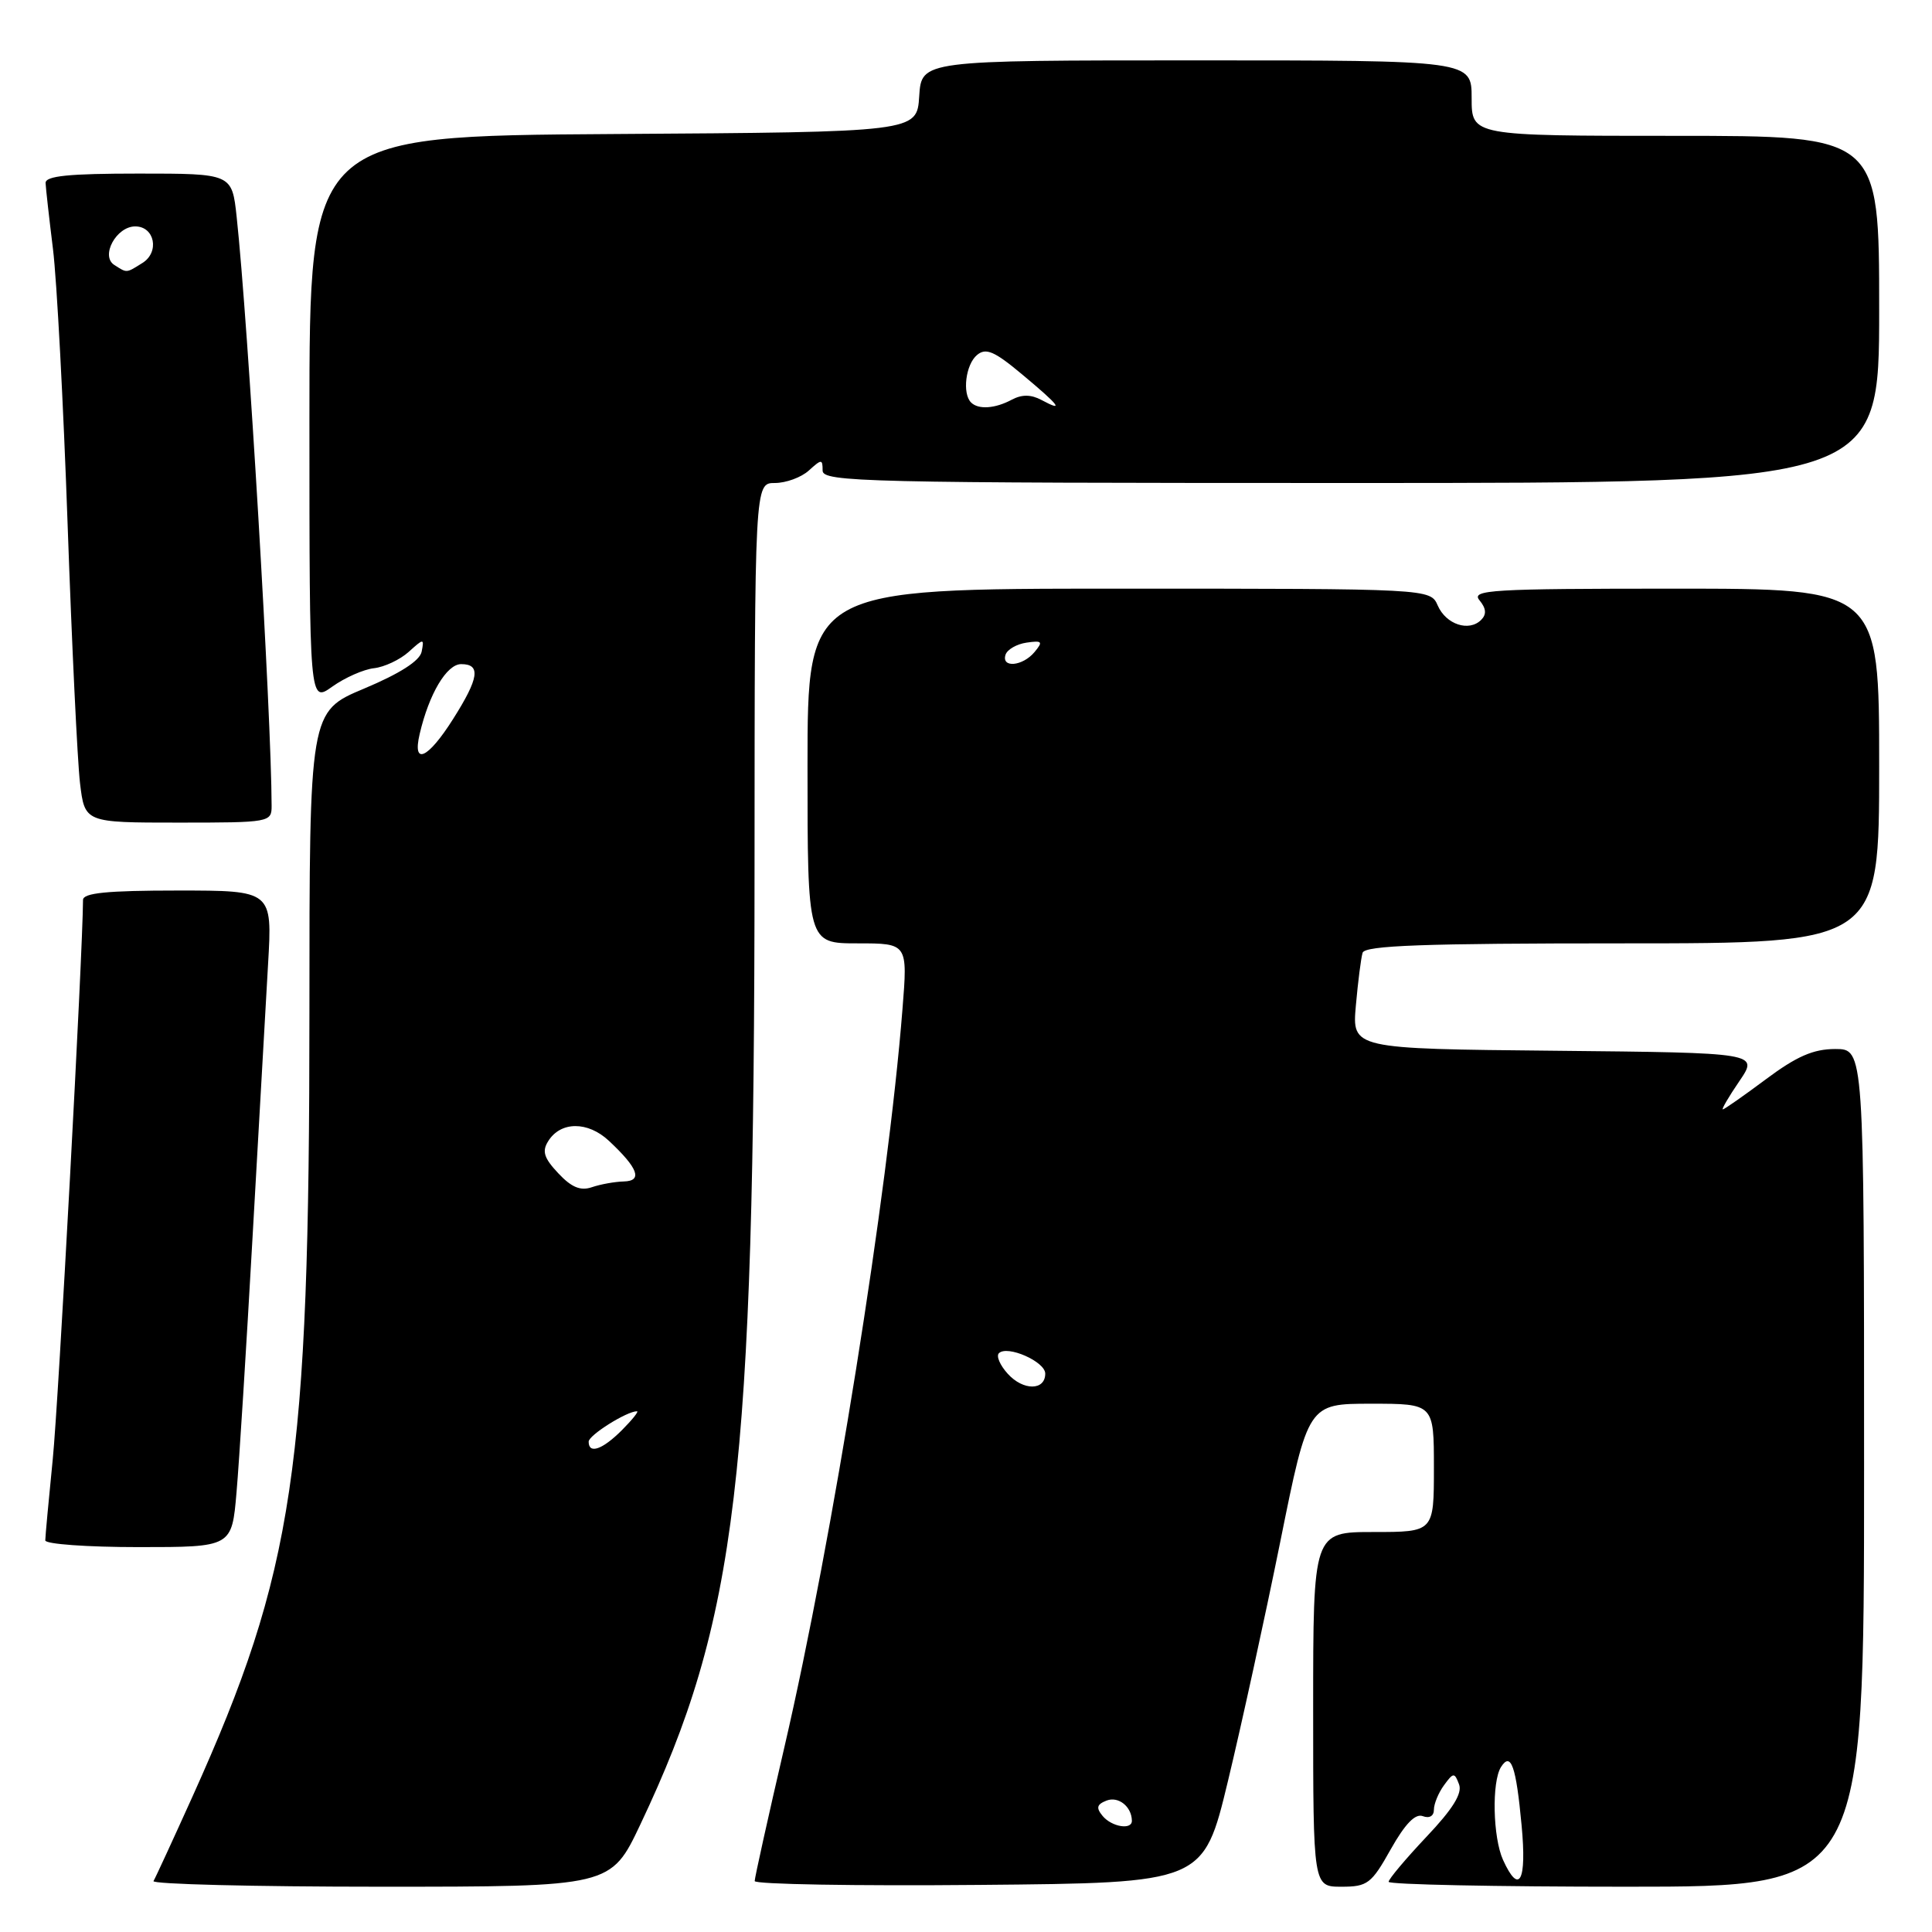 <?xml version="1.0" encoding="UTF-8" standalone="no"?>
<!DOCTYPE svg PUBLIC "-//W3C//DTD SVG 1.1//EN" "http://www.w3.org/Graphics/SVG/1.1/DTD/svg11.dtd" >
<svg xmlns="http://www.w3.org/2000/svg" xmlns:xlink="http://www.w3.org/1999/xlink" version="1.1" viewBox="0 0 256 256">
 <g >
 <path fill="currentColor"
d=" M 84.85 241.75 C 97.68 214.70 99.96 195.54 99.98 114.75 C 100.00 64.00 100.00 64.00 102.67 64.00 C 104.14 64.00 106.17 63.26 107.17 62.35 C 108.87 60.81 109.00 60.81 109.00 62.35 C 109.00 63.87 114.53 64.00 179.00 64.00 C 249.00 64.00 249.00 64.00 249.00 41.00 C 249.00 18.00 249.00 18.00 222.00 18.00 C 195.00 18.00 195.00 18.00 195.00 13.00 C 195.00 8.00 195.00 8.00 158.55 8.00 C 122.11 8.00 122.11 8.00 121.80 12.75 C 121.50 17.50 121.50 17.50 81.25 17.76 C 41.00 18.02 41.00 18.02 41.00 55.58 C 41.00 93.14 41.00 93.14 44.03 90.98 C 45.70 89.79 48.19 88.69 49.56 88.54 C 50.92 88.39 52.99 87.42 54.14 86.39 C 56.15 84.57 56.22 84.57 55.87 86.35 C 55.63 87.56 52.99 89.25 48.25 91.24 C 41.00 94.28 41.00 94.28 41.00 134.03 C 41.00 194.62 38.99 208.13 25.53 238.00 C 22.92 243.78 20.59 248.84 20.34 249.25 C 20.09 249.66 33.62 250.00 50.41 250.00 C 80.94 250.00 80.94 250.00 84.85 241.75 Z  M 162.71 236.00 C 164.50 228.57 167.62 214.29 169.65 204.25 C 173.33 186.00 173.33 186.00 181.67 186.00 C 190.00 186.00 190.00 186.00 190.00 194.50 C 190.00 203.00 190.00 203.00 182.00 203.00 C 174.00 203.00 174.00 203.00 174.00 226.50 C 174.00 250.00 174.00 250.00 177.75 250.00 C 181.20 250.00 181.72 249.61 184.28 245.04 C 186.18 241.67 187.53 240.27 188.53 240.65 C 189.40 240.98 190.00 240.63 190.00 239.80 C 190.00 239.02 190.60 237.56 191.34 236.55 C 192.58 234.85 192.73 234.84 193.33 236.43 C 193.79 237.63 192.51 239.70 188.99 243.41 C 186.25 246.32 184.00 248.99 184.00 249.35 C 184.00 249.71 198.18 250.00 215.50 250.00 C 247.00 250.00 247.00 250.00 247.00 194.50 C 247.00 139.00 247.00 139.00 243.18 139.00 C 240.28 139.00 238.06 139.97 234.00 143.00 C 231.05 145.20 228.48 147.00 228.28 147.00 C 228.09 147.00 229.07 145.31 230.48 143.25 C 233.03 139.50 233.03 139.50 206.09 139.23 C 179.15 138.97 179.15 138.97 179.66 133.23 C 179.94 130.08 180.34 126.94 180.55 126.25 C 180.85 125.28 188.62 125.00 214.97 125.00 C 249.00 125.00 249.00 125.00 249.00 101.50 C 249.00 78.00 249.00 78.00 221.88 78.00 C 197.55 78.00 194.89 78.16 196.04 79.54 C 196.93 80.62 197.00 81.40 196.26 82.14 C 194.65 83.75 191.61 82.75 190.51 80.24 C 189.53 78.00 189.53 78.00 148.26 78.00 C 107.00 78.00 107.00 78.00 107.00 101.50 C 107.00 125.00 107.00 125.00 113.64 125.00 C 120.28 125.00 120.28 125.00 119.58 133.75 C 117.65 158.17 110.31 204.05 103.94 231.49 C 101.77 240.83 100.00 248.82 100.00 249.25 C 100.00 249.68 113.38 249.91 129.73 249.76 C 159.46 249.50 159.46 249.50 162.71 236.00 Z  M 31.34 197.75 C 31.69 193.76 32.64 178.57 33.46 164.00 C 34.28 149.43 35.21 133.11 35.52 127.75 C 36.09 118.00 36.09 118.00 23.55 118.00 C 14.18 118.00 11.00 118.32 11.00 119.25 C 10.97 126.27 7.75 185.83 6.99 193.36 C 6.45 198.78 6.00 203.61 6.00 204.11 C 6.00 204.60 11.56 205.00 18.36 205.00 C 30.72 205.00 30.72 205.00 31.34 197.75 Z  M 35.99 106.75 C 35.97 94.89 32.87 42.73 31.36 28.75 C 30.74 23.00 30.74 23.00 18.37 23.00 C 9.12 23.00 6.01 23.31 6.04 24.25 C 6.07 24.94 6.51 28.88 7.02 33.00 C 7.53 37.12 8.40 53.55 8.96 69.50 C 9.52 85.45 10.26 100.86 10.60 103.75 C 11.23 109.00 11.23 109.00 23.62 109.00 C 35.79 109.00 36.00 108.96 35.99 106.75 Z  M 78.00 191.03 C 78.00 190.17 83.05 187.00 84.40 187.00 C 84.68 187.00 83.78 188.12 82.41 189.50 C 79.82 192.09 78.00 192.72 78.00 191.03 Z  M 73.97 155.46 C 72.08 153.45 71.79 152.55 72.64 151.21 C 74.29 148.56 77.89 148.55 80.69 151.17 C 84.57 154.80 85.19 156.49 82.65 156.55 C 81.47 156.58 79.57 156.92 78.43 157.31 C 76.92 157.83 75.72 157.33 73.97 155.46 Z  M 55.61 97.25 C 56.85 91.93 59.19 88.00 61.11 88.00 C 63.75 88.00 63.47 89.86 60.02 95.30 C 56.68 100.58 54.61 101.49 55.61 97.25 Z  M 128.67 53.33 C 127.48 52.14 127.96 48.28 129.46 47.04 C 130.64 46.05 131.76 46.53 135.46 49.63 C 140.42 53.77 141.08 54.65 138.00 53.00 C 136.61 52.26 135.41 52.25 134.07 52.96 C 131.85 54.15 129.64 54.30 128.67 53.33 Z  M 199.16 246.45 C 197.81 243.48 197.65 236.11 198.89 234.14 C 200.21 232.07 200.89 234.01 201.62 241.87 C 202.32 249.30 201.31 251.17 199.16 246.45 Z  M 146.10 240.62 C 145.21 239.54 145.33 239.09 146.64 238.58 C 148.20 237.99 149.95 239.38 149.98 241.25 C 150.01 242.52 147.31 242.08 146.10 240.62 Z  M 133.53 182.03 C 132.51 180.91 131.98 179.68 132.36 179.31 C 133.46 178.20 138.50 180.42 138.50 182.01 C 138.50 184.28 135.58 184.30 133.53 182.03 Z  M 133.24 86.75 C 133.47 86.06 134.72 85.34 136.03 85.15 C 138.10 84.85 138.24 85.01 137.08 86.40 C 135.51 88.29 132.65 88.55 133.24 86.75 Z  M 15.15 35.11 C 13.28 33.93 15.41 30.00 17.92 30.00 C 20.50 30.00 21.17 33.41 18.88 34.84 C 16.69 36.21 16.86 36.20 15.15 35.11 Z "/>
</g>
</svg>